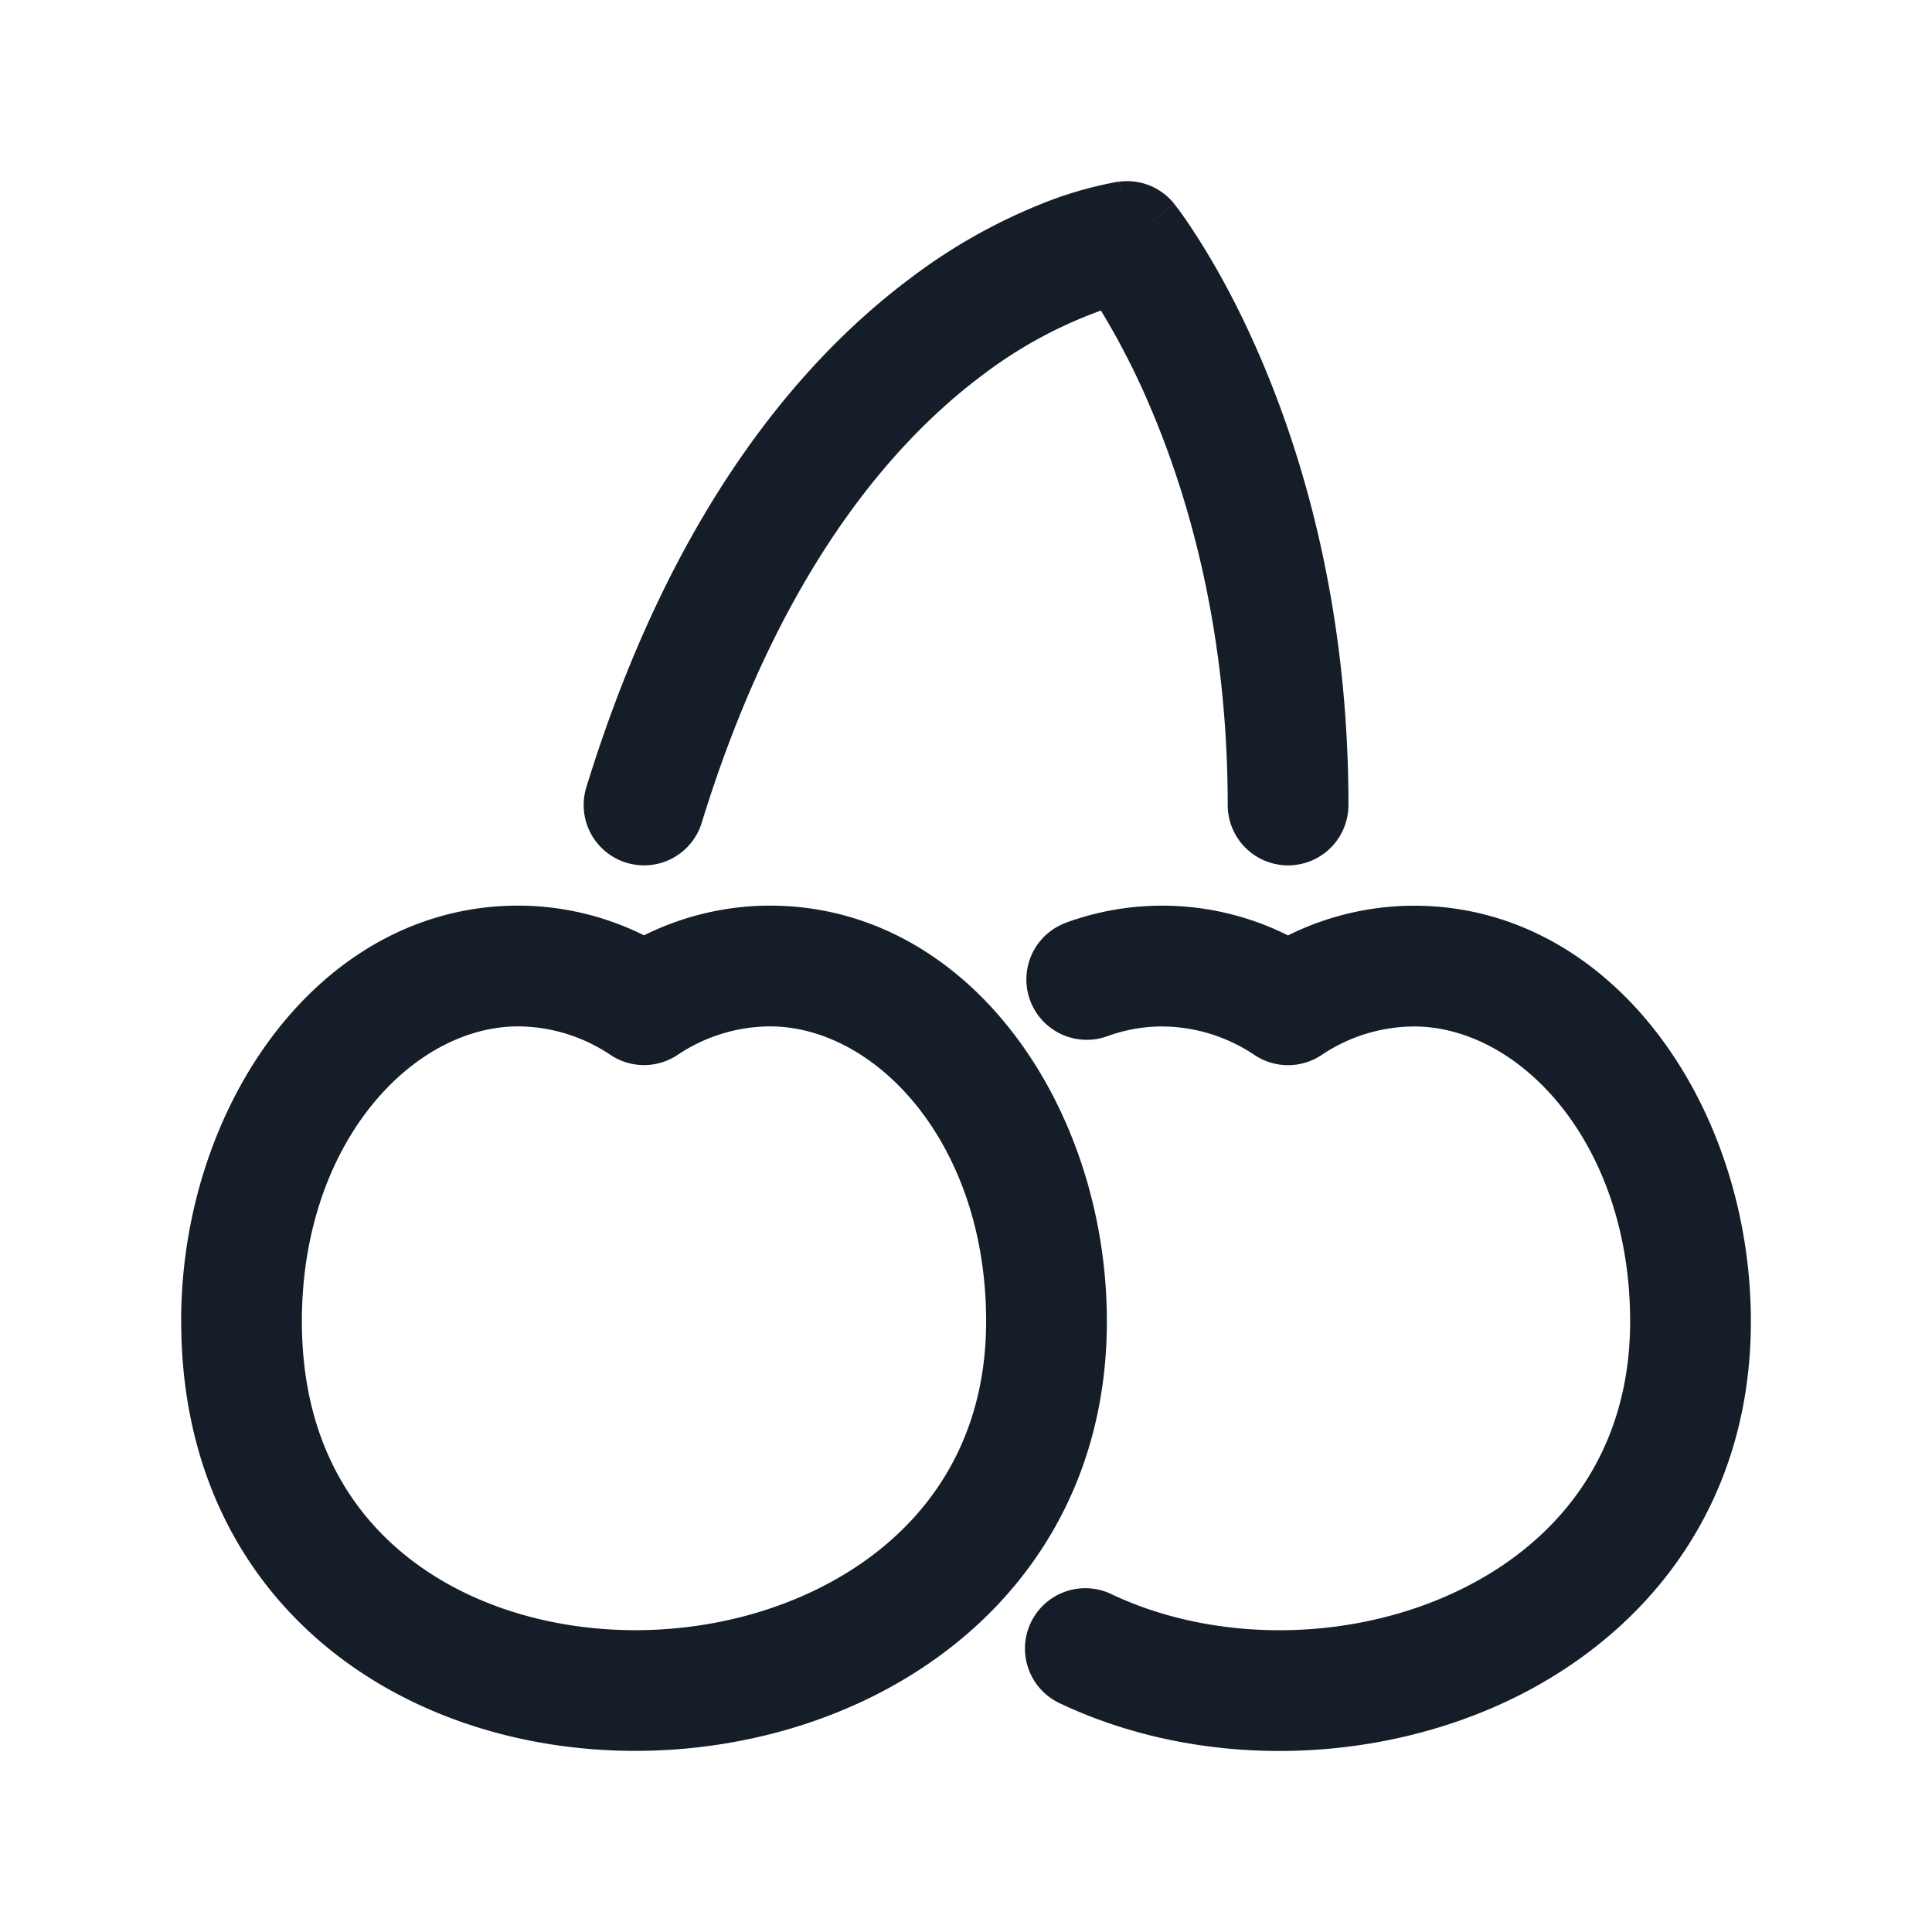 <svg xmlns="http://www.w3.org/2000/svg" viewBox="0 0 24 24"><path fill="#151E28" d="M2.25 16.414c0-2.667 1.711-5.164 4.188-5.164A3.514 3.514 0 0 1 8 11.619a3.521 3.521 0 0 1 1.563-.369c2.476 0 4.187 2.497 4.187 5.164 0 1.718-.733 3.063-1.836 3.968-1.087.893-2.507 1.342-3.9 1.367-1.393.025-2.825-.374-3.923-1.263-1.118-.905-1.84-2.279-1.84-4.072Zm4.188-3.664c-1.32 0-2.688 1.455-2.688 3.664 0 1.352.527 2.293 1.285 2.906.776.628 1.845.949 2.952.93 1.107-.02 2.187-.38 2.975-1.027.771-.633 1.288-1.56 1.288-2.81 0-2.208-1.367-3.663-2.687-3.663a2.08 2.08 0 0 0-1.151.358.75.75 0 0 1-.823 0 2.08 2.08 0 0 0-1.151-.358Zm6.806-1.289A3.488 3.488 0 0 1 16 11.62a3.521 3.521 0 0 1 1.563-.369c2.476 0 4.187 2.497 4.187 5.164 0 2.336-1.347 3.944-3.076 4.74-1.696.78-3.803.806-5.493.011a.75.75 0 1 1 .638-1.357c1.272.598 2.916.587 4.228-.017 1.281-.59 2.203-1.714 2.203-3.377 0-2.209-1.367-3.664-2.687-3.664a2.08 2.08 0 0 0-1.151.358.75.75 0 0 1-.823 0 2.08 2.08 0 0 0-1.151-.358c-.233 0-.463.041-.682.121a.75.75 0 0 1-.512-1.41ZM14 3l.586-.468.002.002.002.003.008.01c.034.044.068.089.1.135.063.09.15.219.253.386.206.334.474.82.74 1.453.534 1.267 1.06 3.116 1.06 5.479a.75.75 0 0 1-1.5 0c0-2.137-.475-3.788-.942-4.896a9.227 9.227 0 0 0-.633-1.246 5.516 5.516 0 0 0-1.476.805c-1.112.833-2.525 2.445-3.483 5.558a.748.748 0 1 1-1.433-.442C8.326 6.392 9.912 4.504 11.3 3.463a6.995 6.995 0 0 1 1.786-.988c.241-.088.488-.157.739-.206l.052-.01.018-.002h.01v-.001c.002 0 .002 0 .095.744Zm0 0-.093-.744a.75.75 0 0 1 .679.275Z"/></svg>